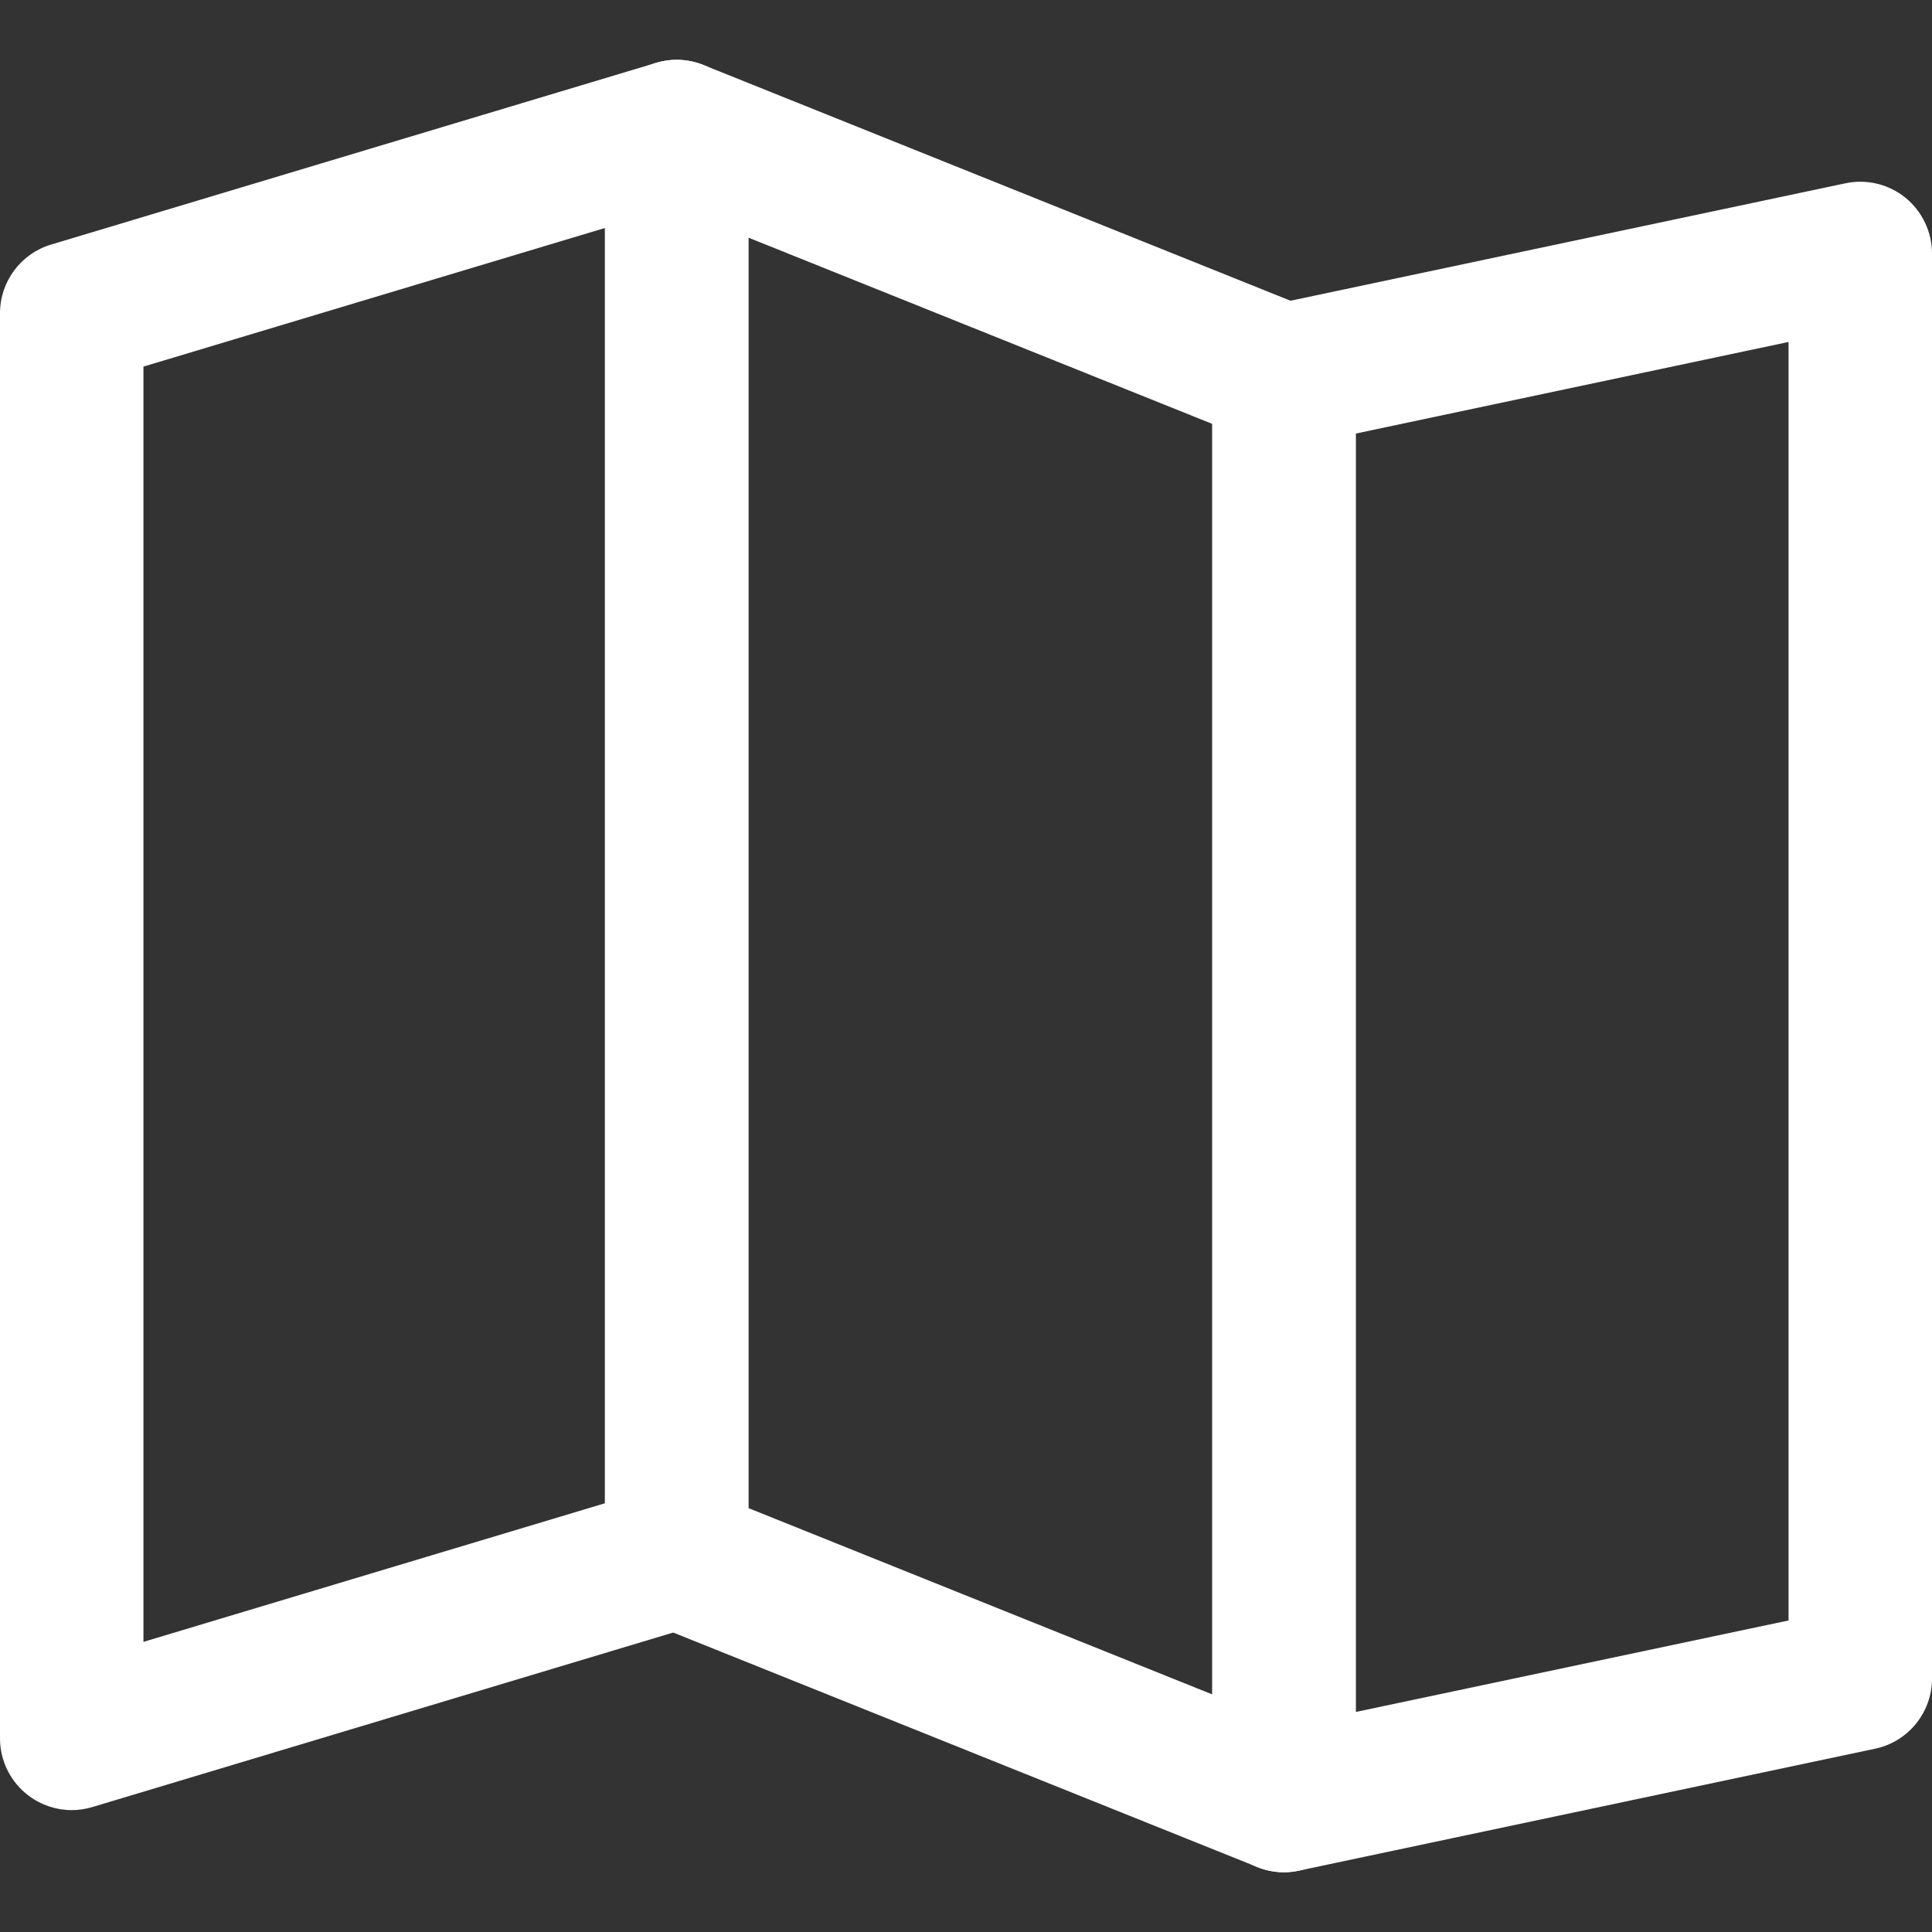 <svg width="24" height="24" viewBox="0 0 24 24" fill="none" xmlns="http://www.w3.org/2000/svg">
<rect x="0" y="0" width="24" height="24" fill="#333333" stroke="none"/>
<path d="M8.938 0.919C8.712 0.751 8.419 0.699 8.15 0.781L0.635 3.038C0.258 3.151 0 3.498 0 3.891V21.595C0 21.876 0.133 22.141 0.359 22.309C0.515 22.425 0.702 22.486 0.891 22.486C0.977 22.486 1.063 22.473 1.147 22.448L8.662 20.19C9.039 20.077 9.297 19.73 9.297 19.337V1.634C9.297 1.352 9.164 1.087 8.938 0.919ZM7.515 18.674L1.782 20.396V4.554L7.515 2.832V18.674Z" fill="white"/>
<path d="M16.283 3.837L8.738 0.807C8.464 0.697 8.152 0.73 7.907 0.896C7.662 1.061 7.515 1.338 7.515 1.634V19.337C7.515 19.701 7.736 20.028 8.074 20.164L15.619 23.193C15.726 23.236 15.838 23.258 15.951 23.258C16.126 23.258 16.3 23.206 16.45 23.105C16.695 22.939 16.842 22.663 16.842 22.367V4.664C16.842 4.3 16.62 3.973 16.283 3.837ZM15.06 21.049L9.297 18.734V2.952L15.06 5.266V21.049Z" fill="white"/>
<path d="M23.67 2.456C23.461 2.287 23.186 2.221 22.924 2.277L15.766 3.792C15.354 3.879 15.059 4.243 15.059 4.663V22.366C15.059 22.635 15.18 22.89 15.389 23.059C15.549 23.189 15.748 23.258 15.95 23.258C16.012 23.258 16.073 23.251 16.135 23.238L23.293 21.723C23.705 21.636 24 21.273 24 20.852V3.149C24 2.88 23.878 2.626 23.67 2.456ZM22.218 20.13L16.841 21.267V5.386L22.218 4.248V20.13Z" fill="white"/>
</svg>
